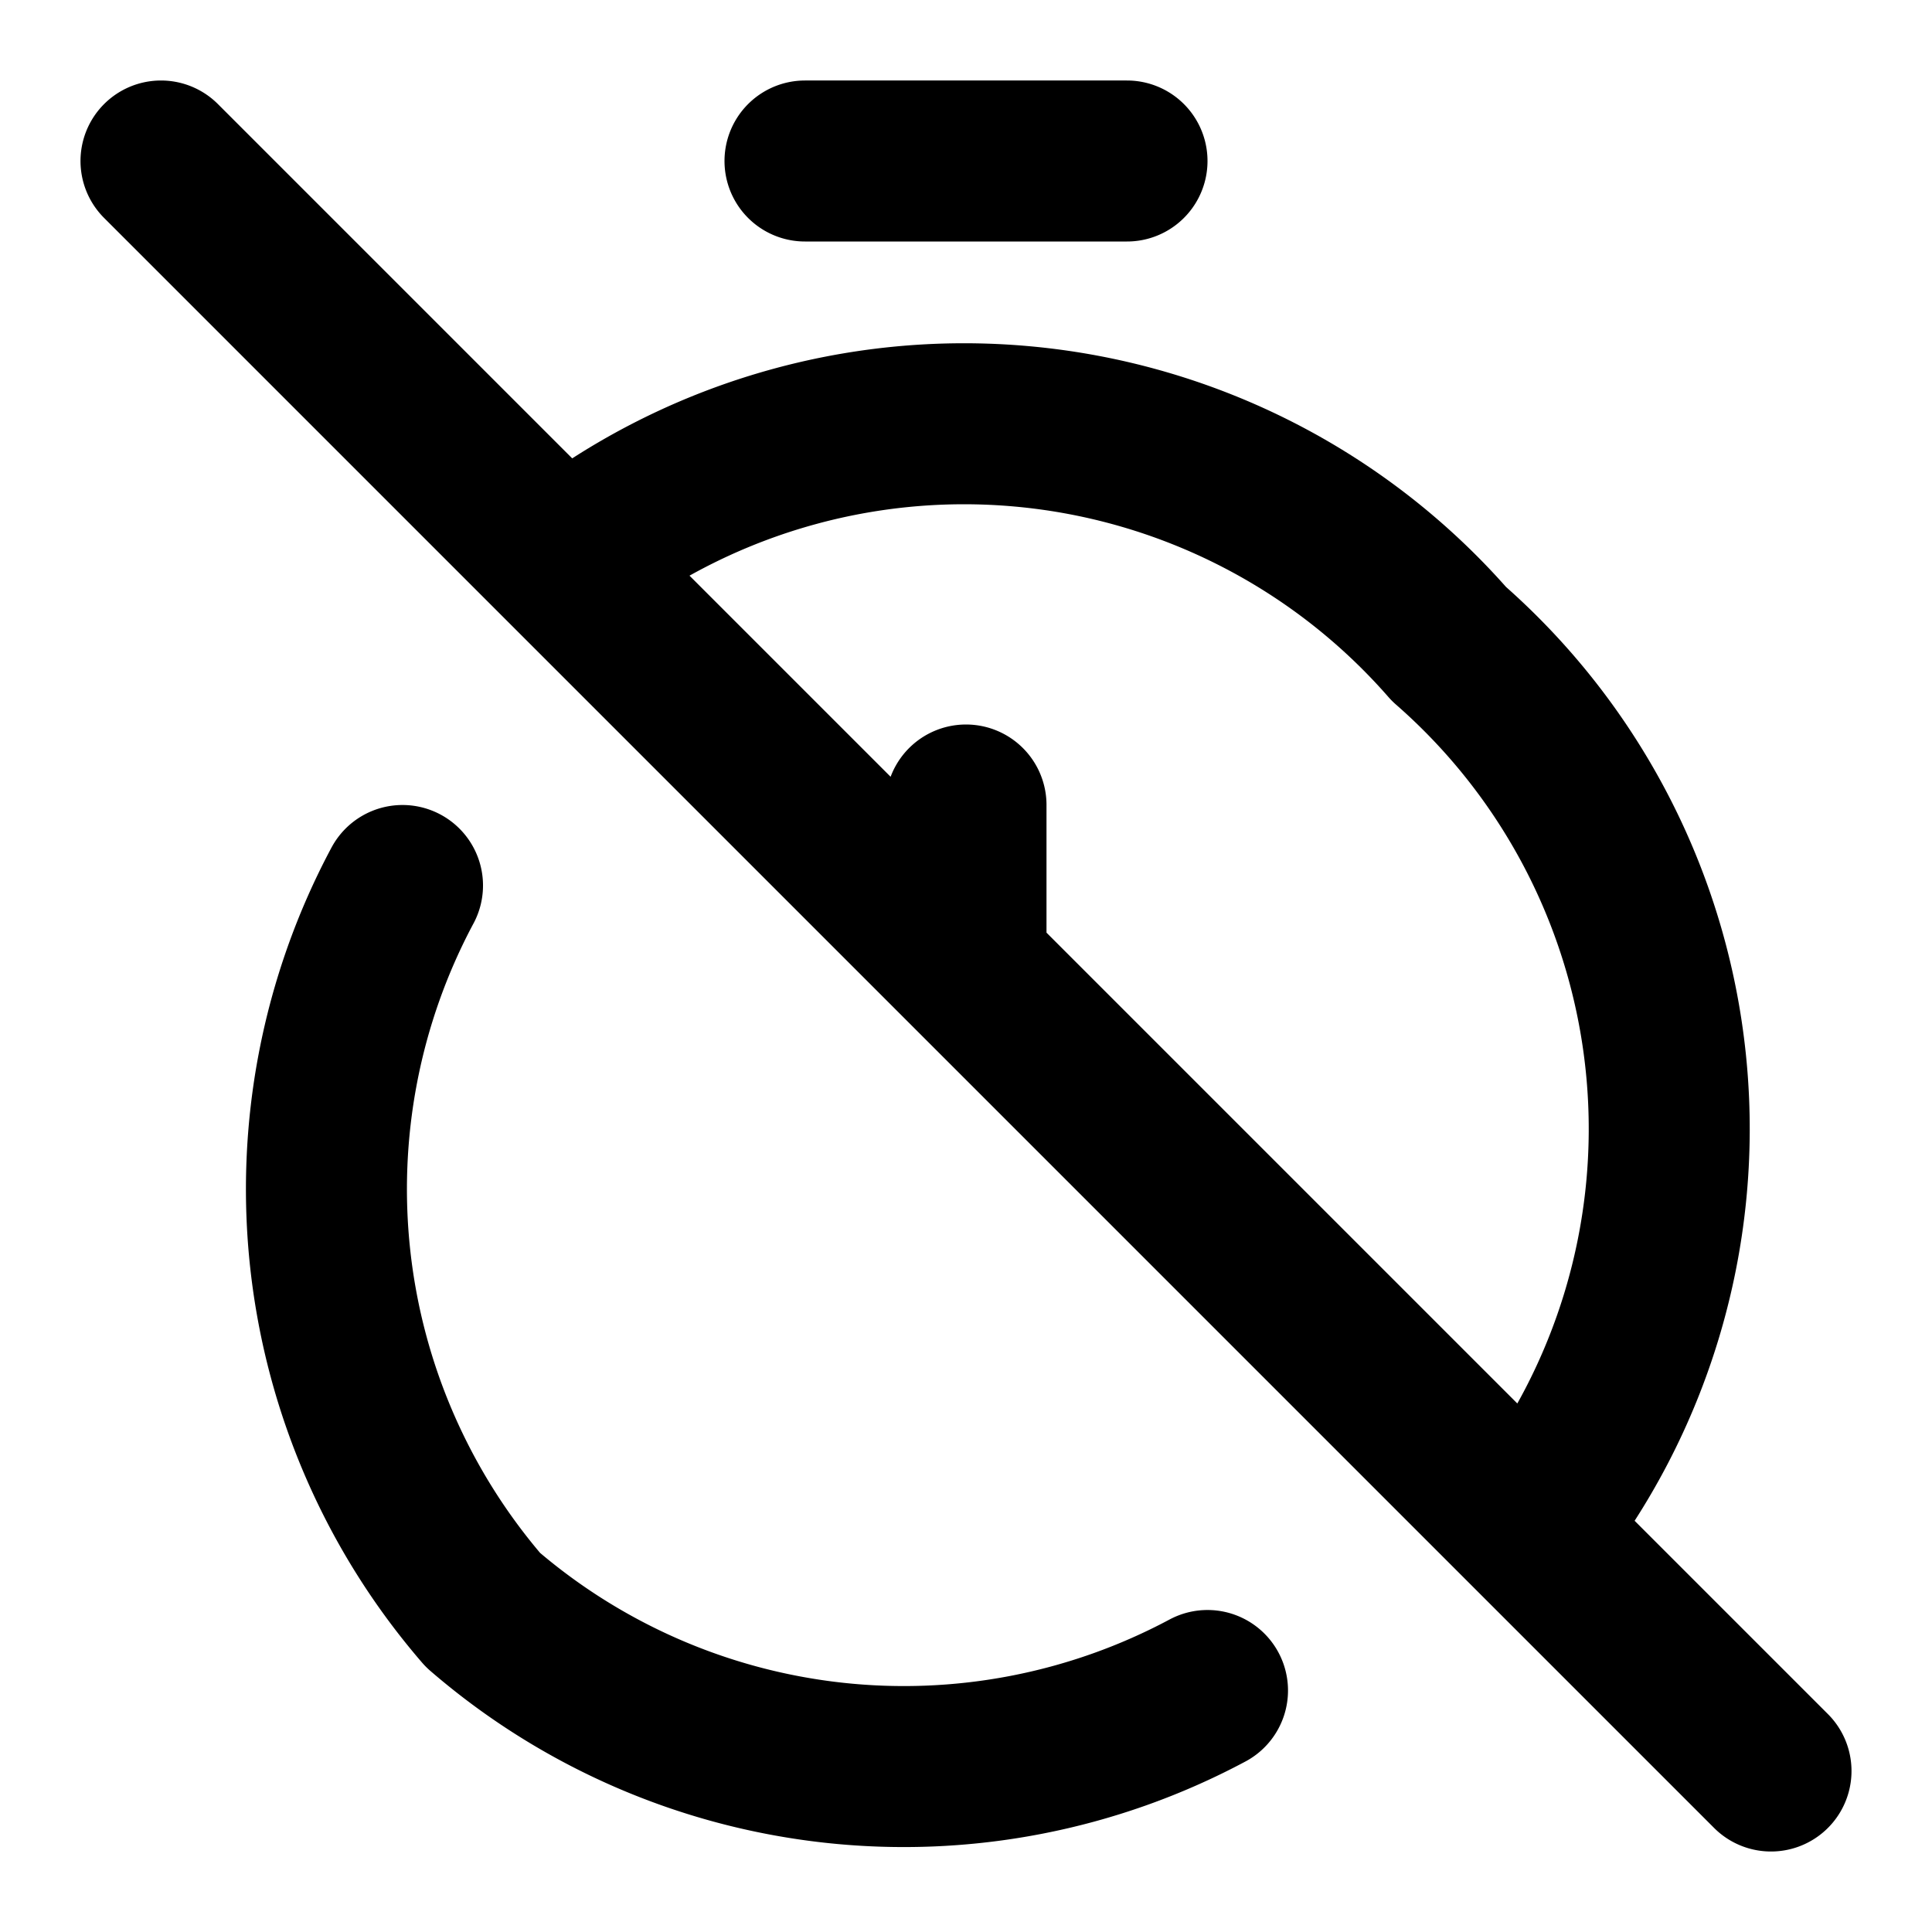 <svg xmlns="http://www.w3.org/2000/svg" width="24" height="24" fill="none" stroke="currentColor" stroke-linecap="round" stroke-linejoin="round" stroke-width="2" viewBox="0 0 24 24"><path d="M10 2h4m-9 9a8 8 0 0 0 1 9 8 8 0 0 0 9 1M7 7a8 8 0 0 1 11 1 8 8 0 0 1 1 11M2 2l20 20M12 12v-2"/></svg>